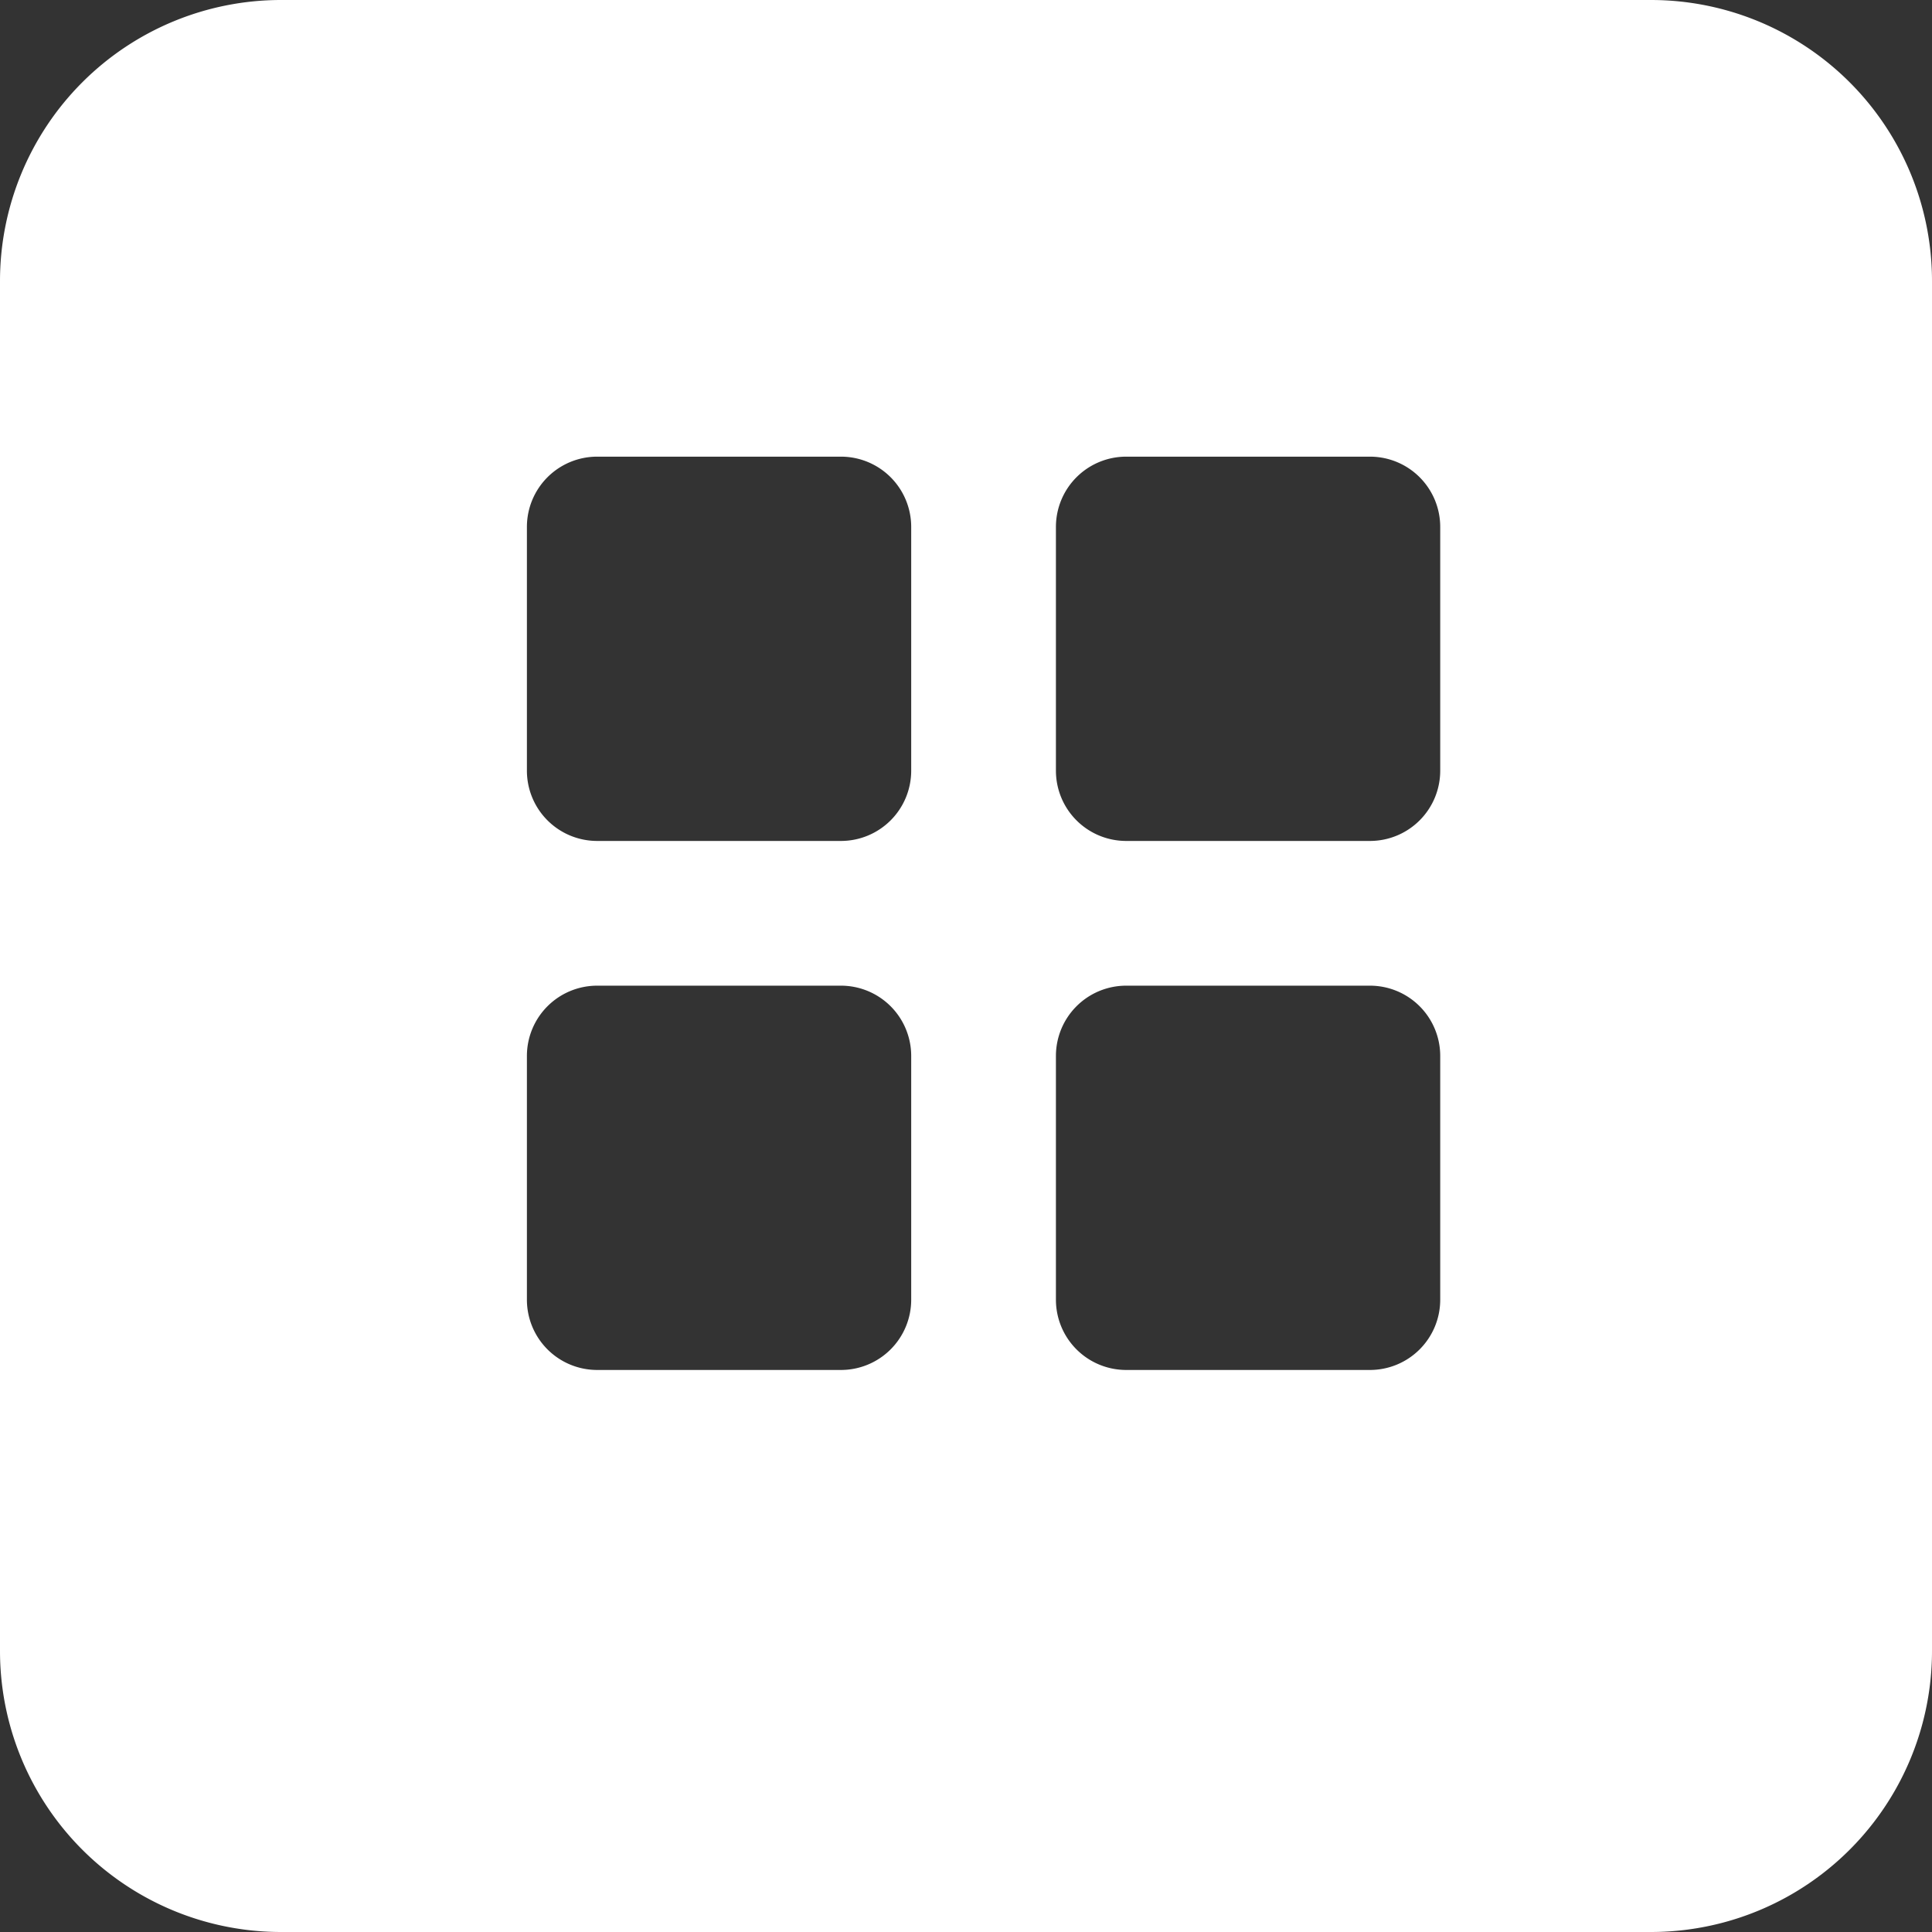 <svg xmlns="http://www.w3.org/2000/svg" viewBox="0 0 55 55"><rect x="0" y="0" width="55" height="55" fill="#333333" stroke="none"/><defs><style>.cls-1{fill:#fff;}</style></defs><title>windows_white</title><g id="Layer_2" data-name="Layer 2"><g id="Black"><path class="cls-1" d="M47,55a8,8,0,0,0,8-8V8a8,8,0,0,0-8-8H8A8,8,0,0,0,0,8V47a8,8,0,0,0,8,8ZM30.06,15a2,2,0,0,1,2-2H39a2,2,0,0,1,2,2v6.94a2,2,0,0,1-2,2H32.06a2,2,0,0,1-2-2Zm0,15.06a2,2,0,0,1,2-2H39a2,2,0,0,1,2,2V37a2,2,0,0,1-2,2H32.06a2,2,0,0,1-2-2ZM15,15a2,2,0,0,1,2-2h6.94a2,2,0,0,1,2,2v6.94a2,2,0,0,1-2,2H17a2,2,0,0,1-2-2Zm0,15.06a2,2,0,0,1,2-2h6.94a2,2,0,0,1,2,2V37a2,2,0,0,1-2,2H17a2,2,0,0,1-2-2Z"/></g></g></svg>
